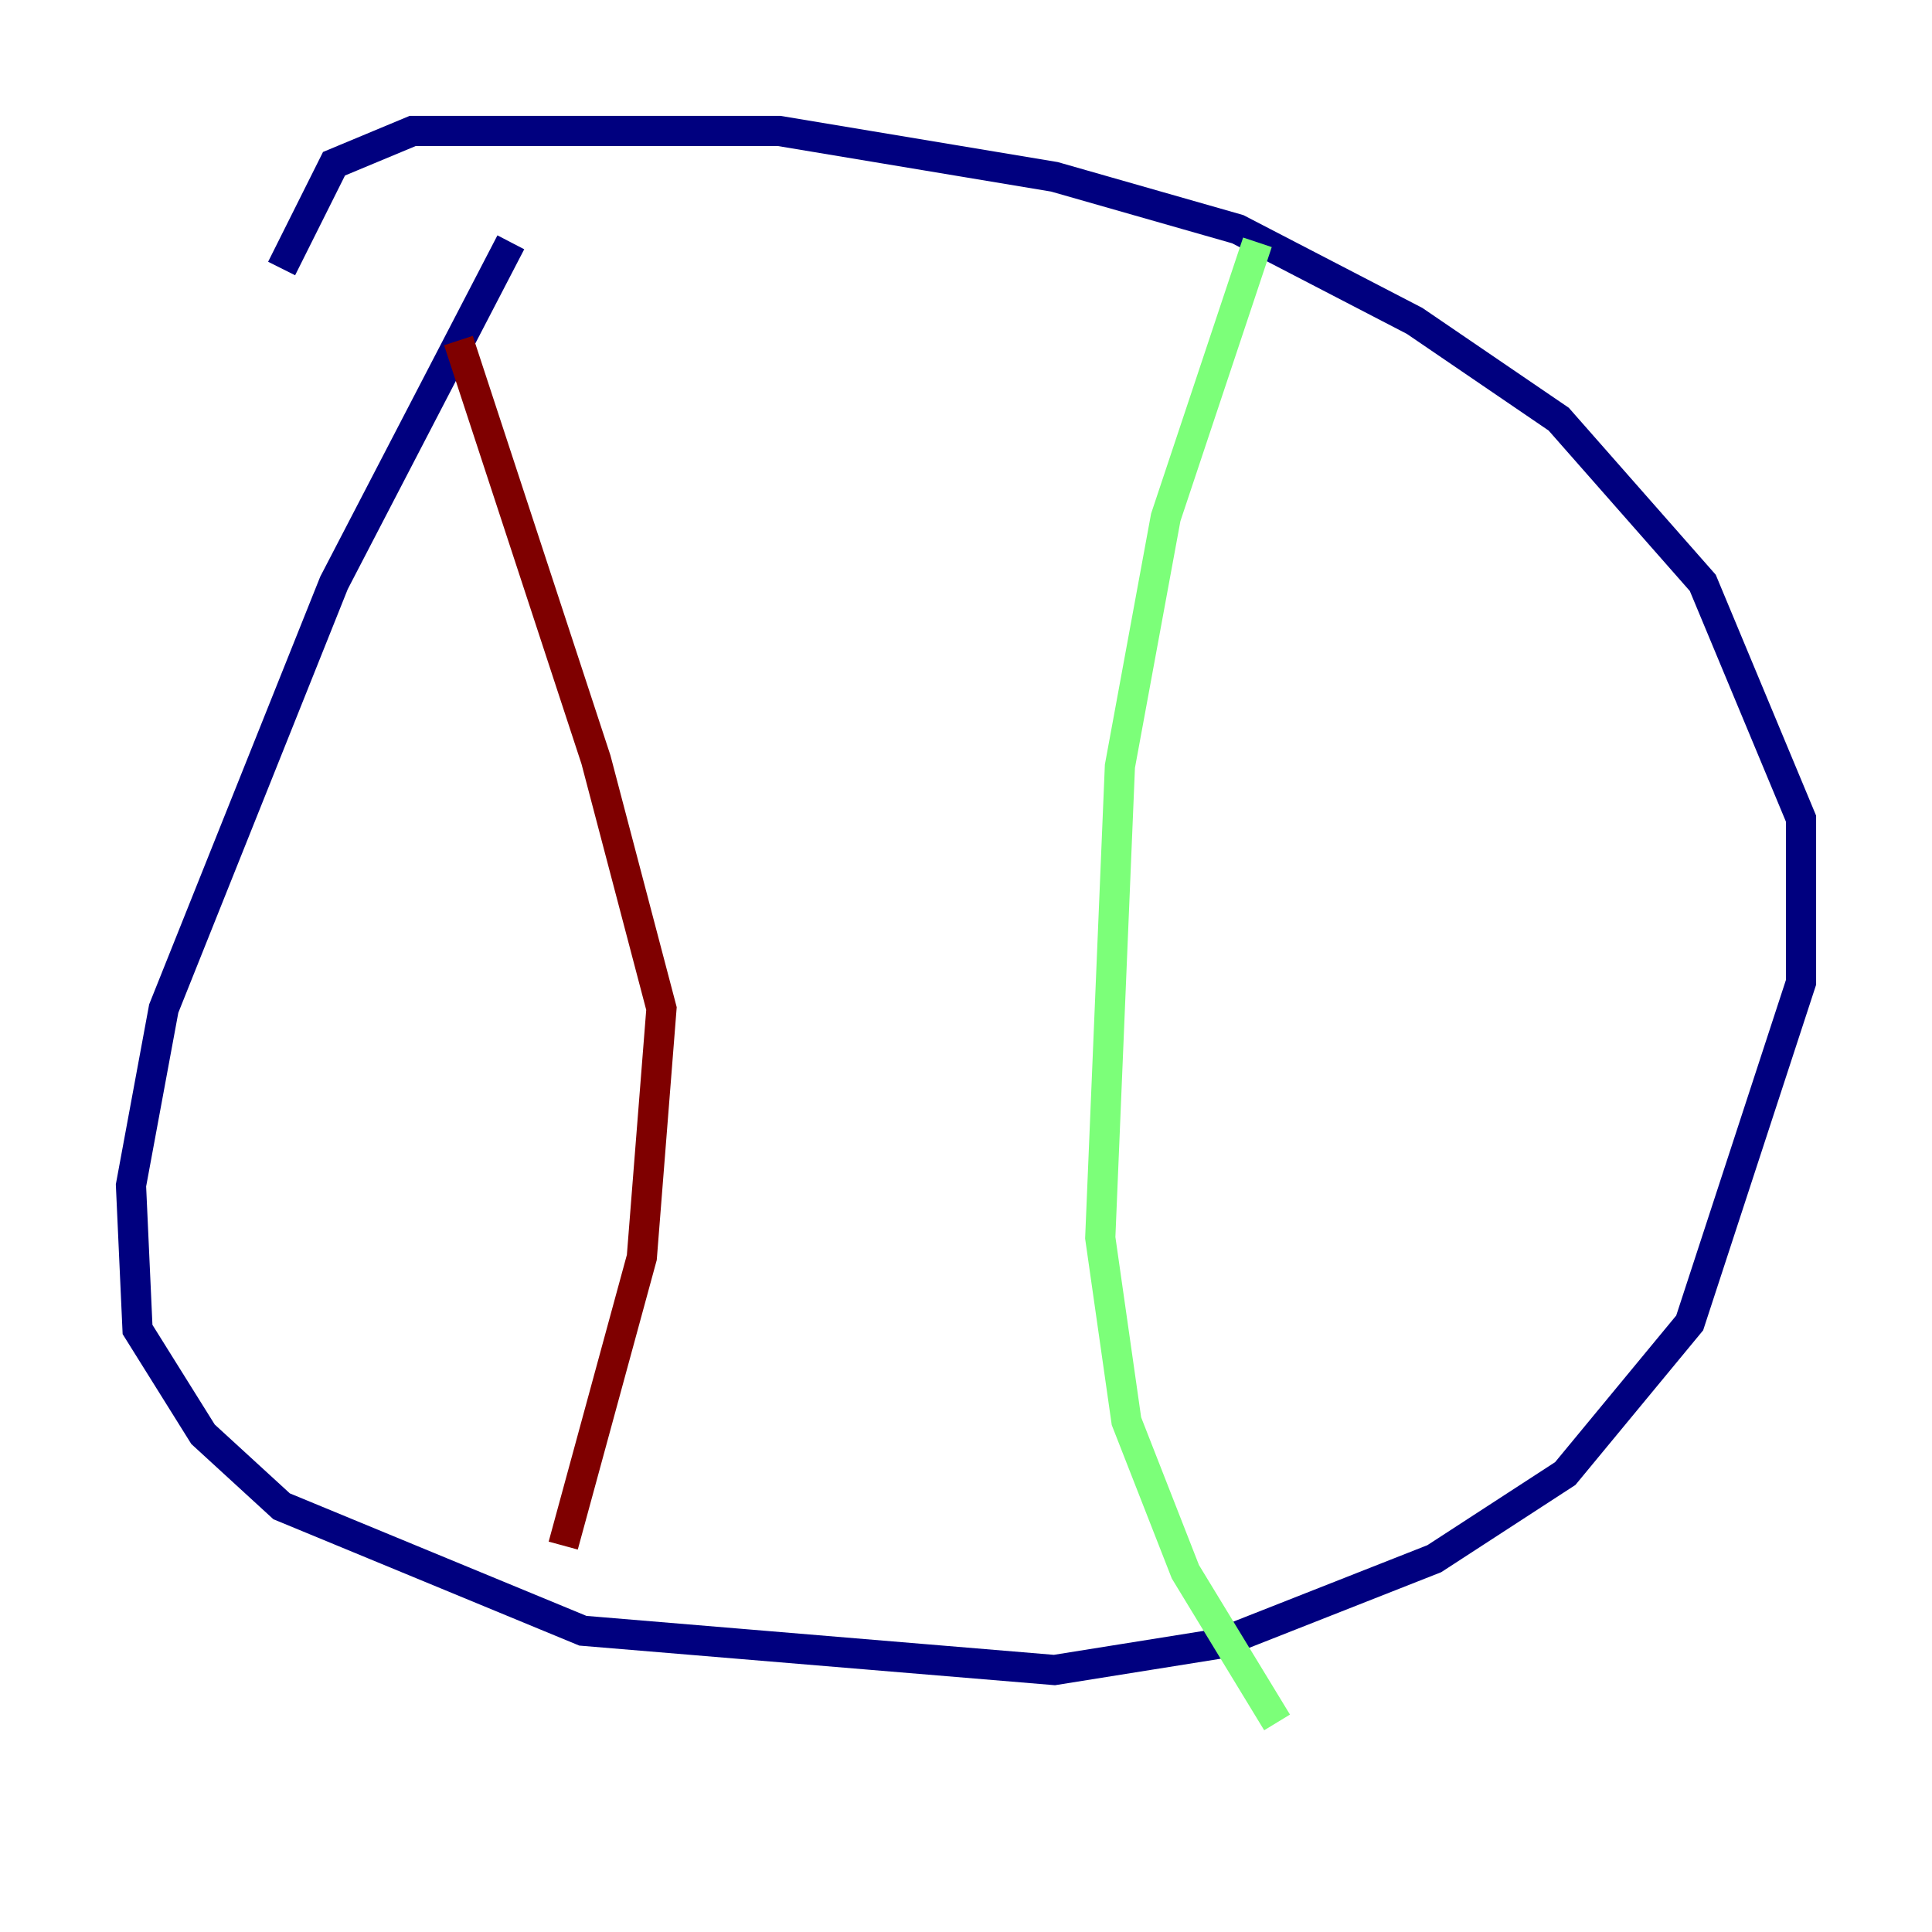 <?xml version="1.0" encoding="utf-8" ?>
<svg baseProfile="tiny" height="128" version="1.2" viewBox="0,0,128,128" width="128" xmlns="http://www.w3.org/2000/svg" xmlns:ev="http://www.w3.org/2001/xml-events" xmlns:xlink="http://www.w3.org/1999/xlink"><defs /><polyline fill="none" points="33.844,16.054 22.129,38.617 10.848,66.82 8.678,78.536 9.112,88.081 13.451,95.024 18.658,99.797 38.617,108.041 69.858,110.644 80.705,108.909 95.024,103.268 103.702,97.627 111.946,87.647 119.322,65.085 119.322,54.237 112.814,38.617 103.268,27.77 93.722,21.261 82.007,15.186 69.858,11.715 51.634,8.678 27.336,8.678 22.129,10.848 18.658,17.79" stroke="#00007f" stroke-width="2" /><polyline fill="none" points="83.308,16.054 77.234,34.278 74.197,50.766 72.895,82.007 74.63,94.156 78.536,104.136 84.61,114.115" stroke="#7cff79" stroke-width="2" /><polyline fill="none" points="30.373,22.563 39.485,50.332 43.824,66.82 42.522,83.308 37.315,102.4" stroke="#7f0000" stroke-width="2" /></svg>
